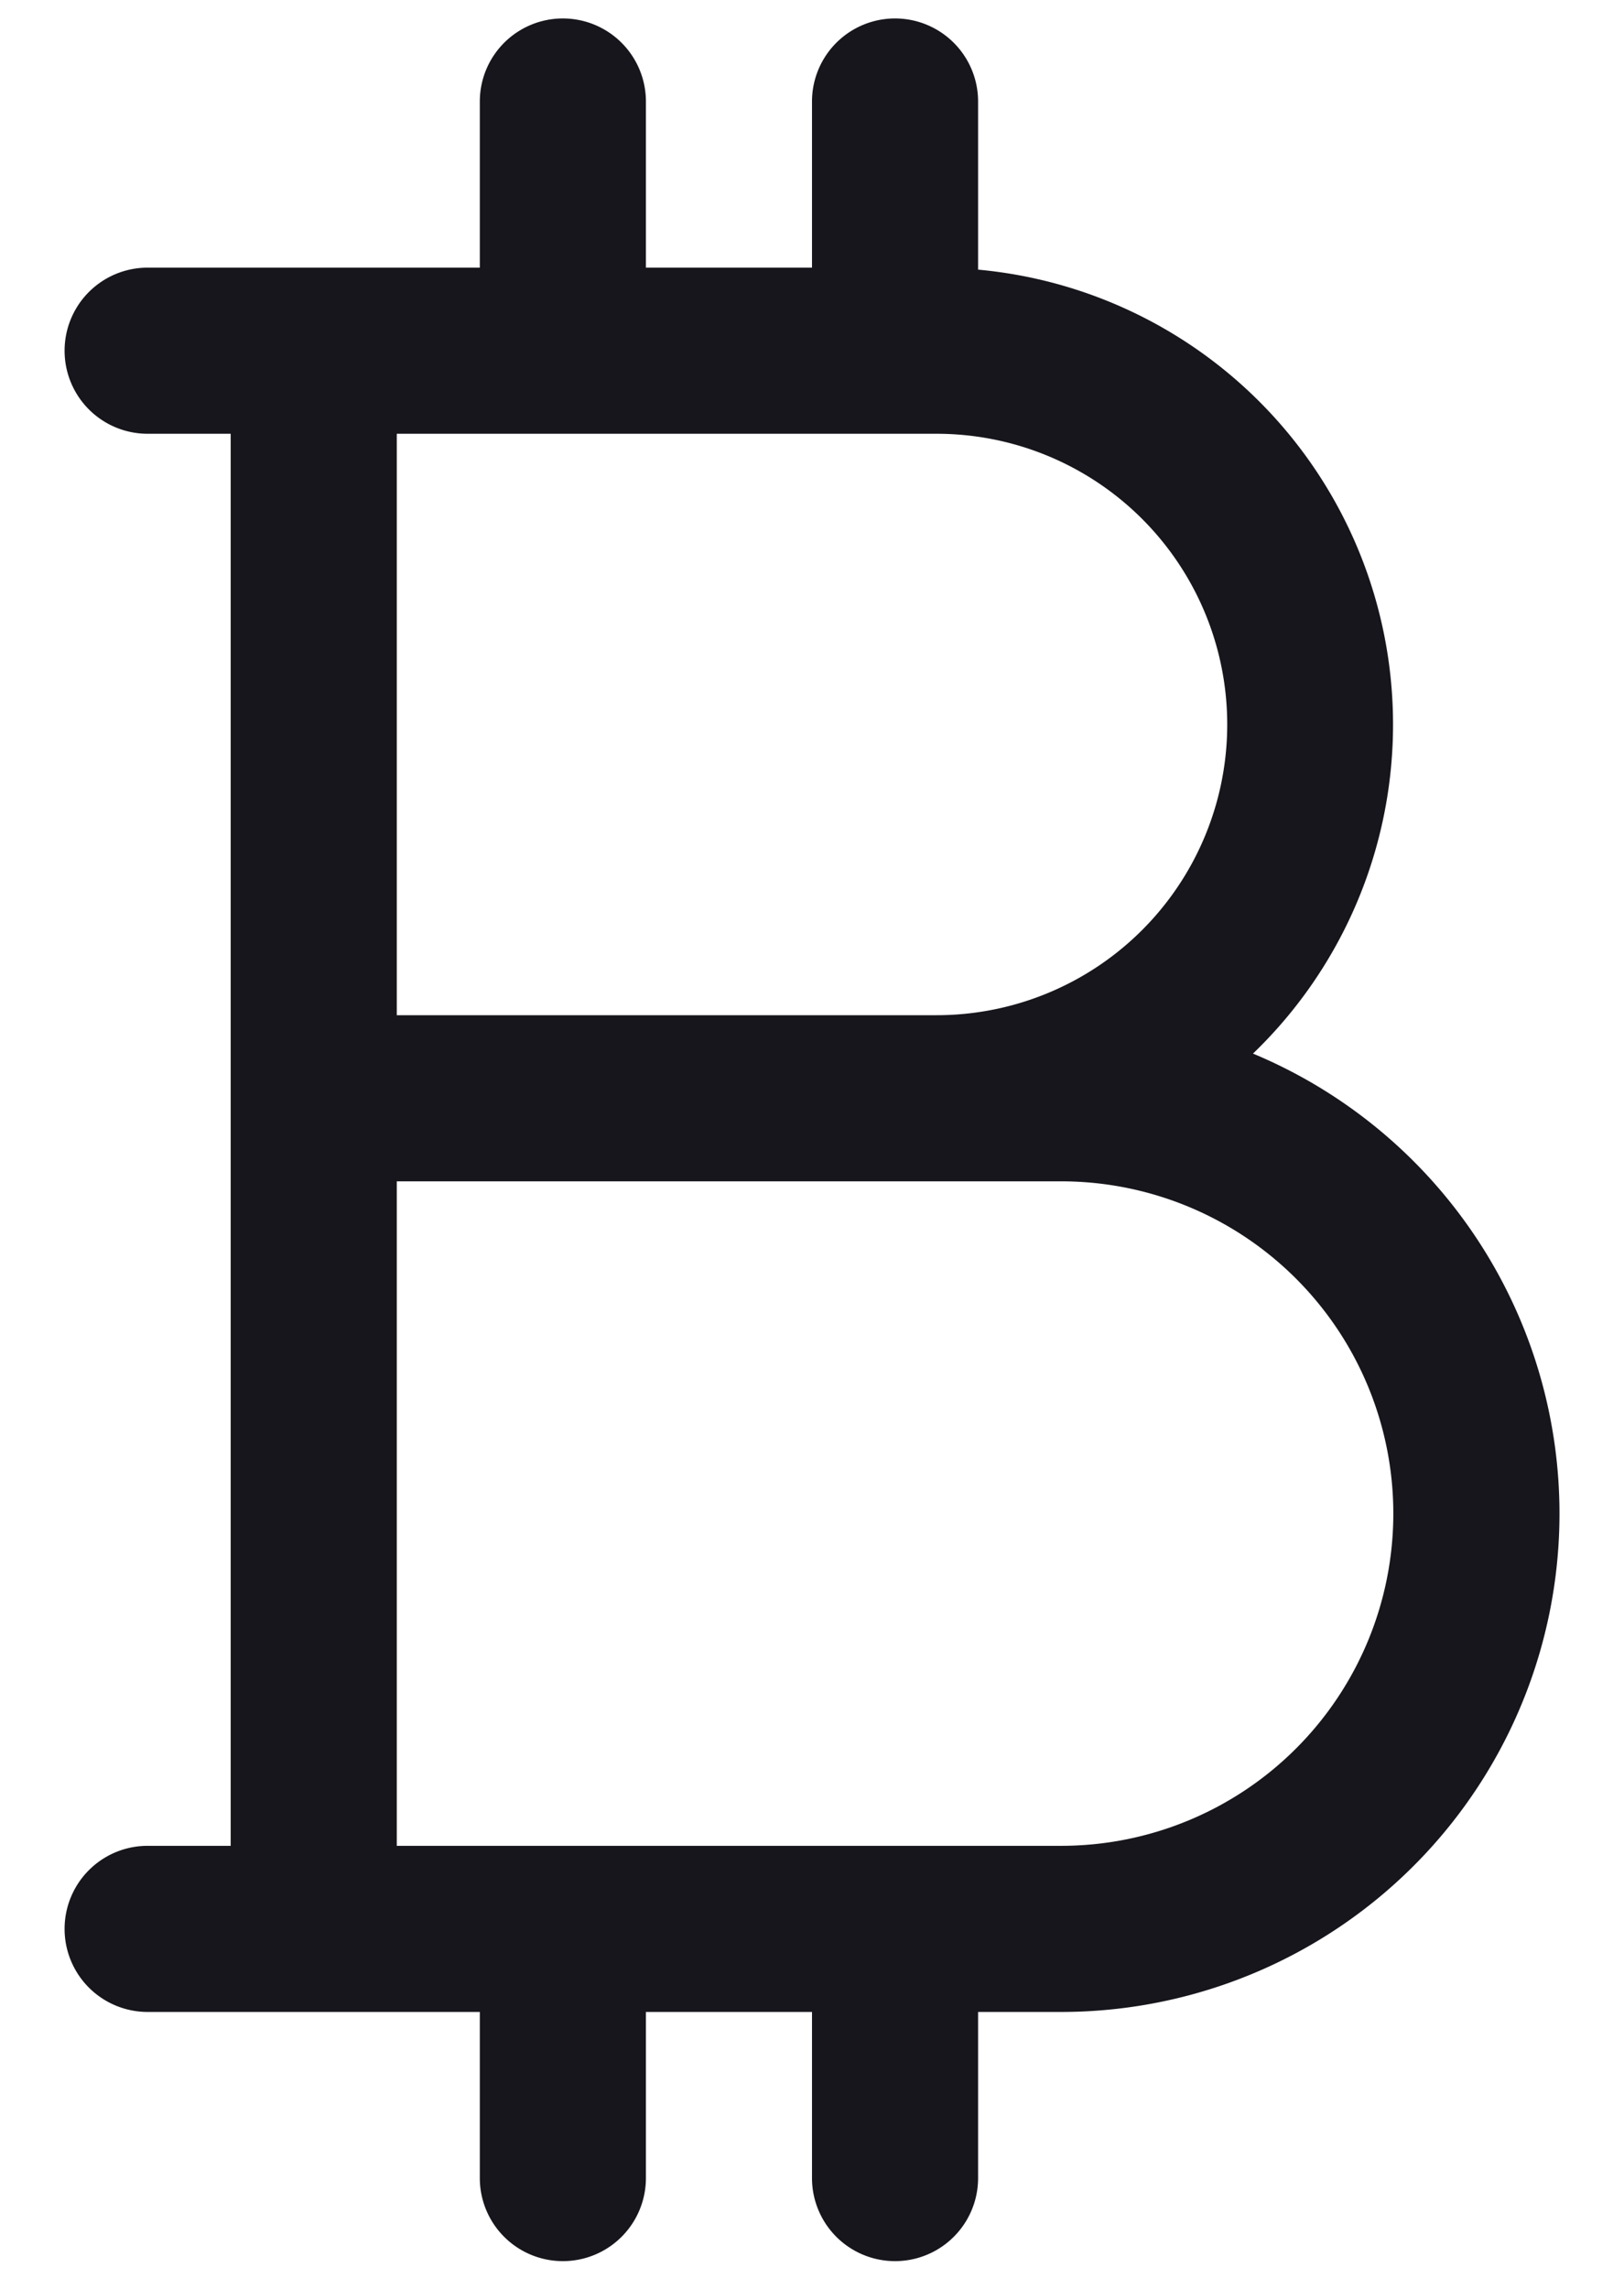 <svg width="22" height="31" fill="none" xmlns="http://www.w3.org/2000/svg"><path d="M16.974 14.27A6.186 6.186 0 0 0 13.25 3.652V1.375a1.125 1.125 0 1 0-2.25 0v2.25H8.75v-2.25a1.125 1.125 0 0 0-2.25 0v2.25H2a1.125 1.125 0 0 0 0 2.25h1.125V25H2a1.125 1.125 0 1 0 0 2.25h4.5v2.25a1.125 1.125 0 0 0 2.25 0v-2.25H11v2.25a1.125 1.125 0 1 0 2.25 0v-2.25h1.125a6.75 6.75 0 0 0 2.599-12.98zm-.349-4.457a3.937 3.937 0 0 1-3.938 3.937H5.375V5.875h7.313a3.937 3.937 0 0 1 3.937 3.938zM14.375 25h-9v-9h9a4.5 4.5 0 1 1 0 9z" fill="#16161C"/></svg>